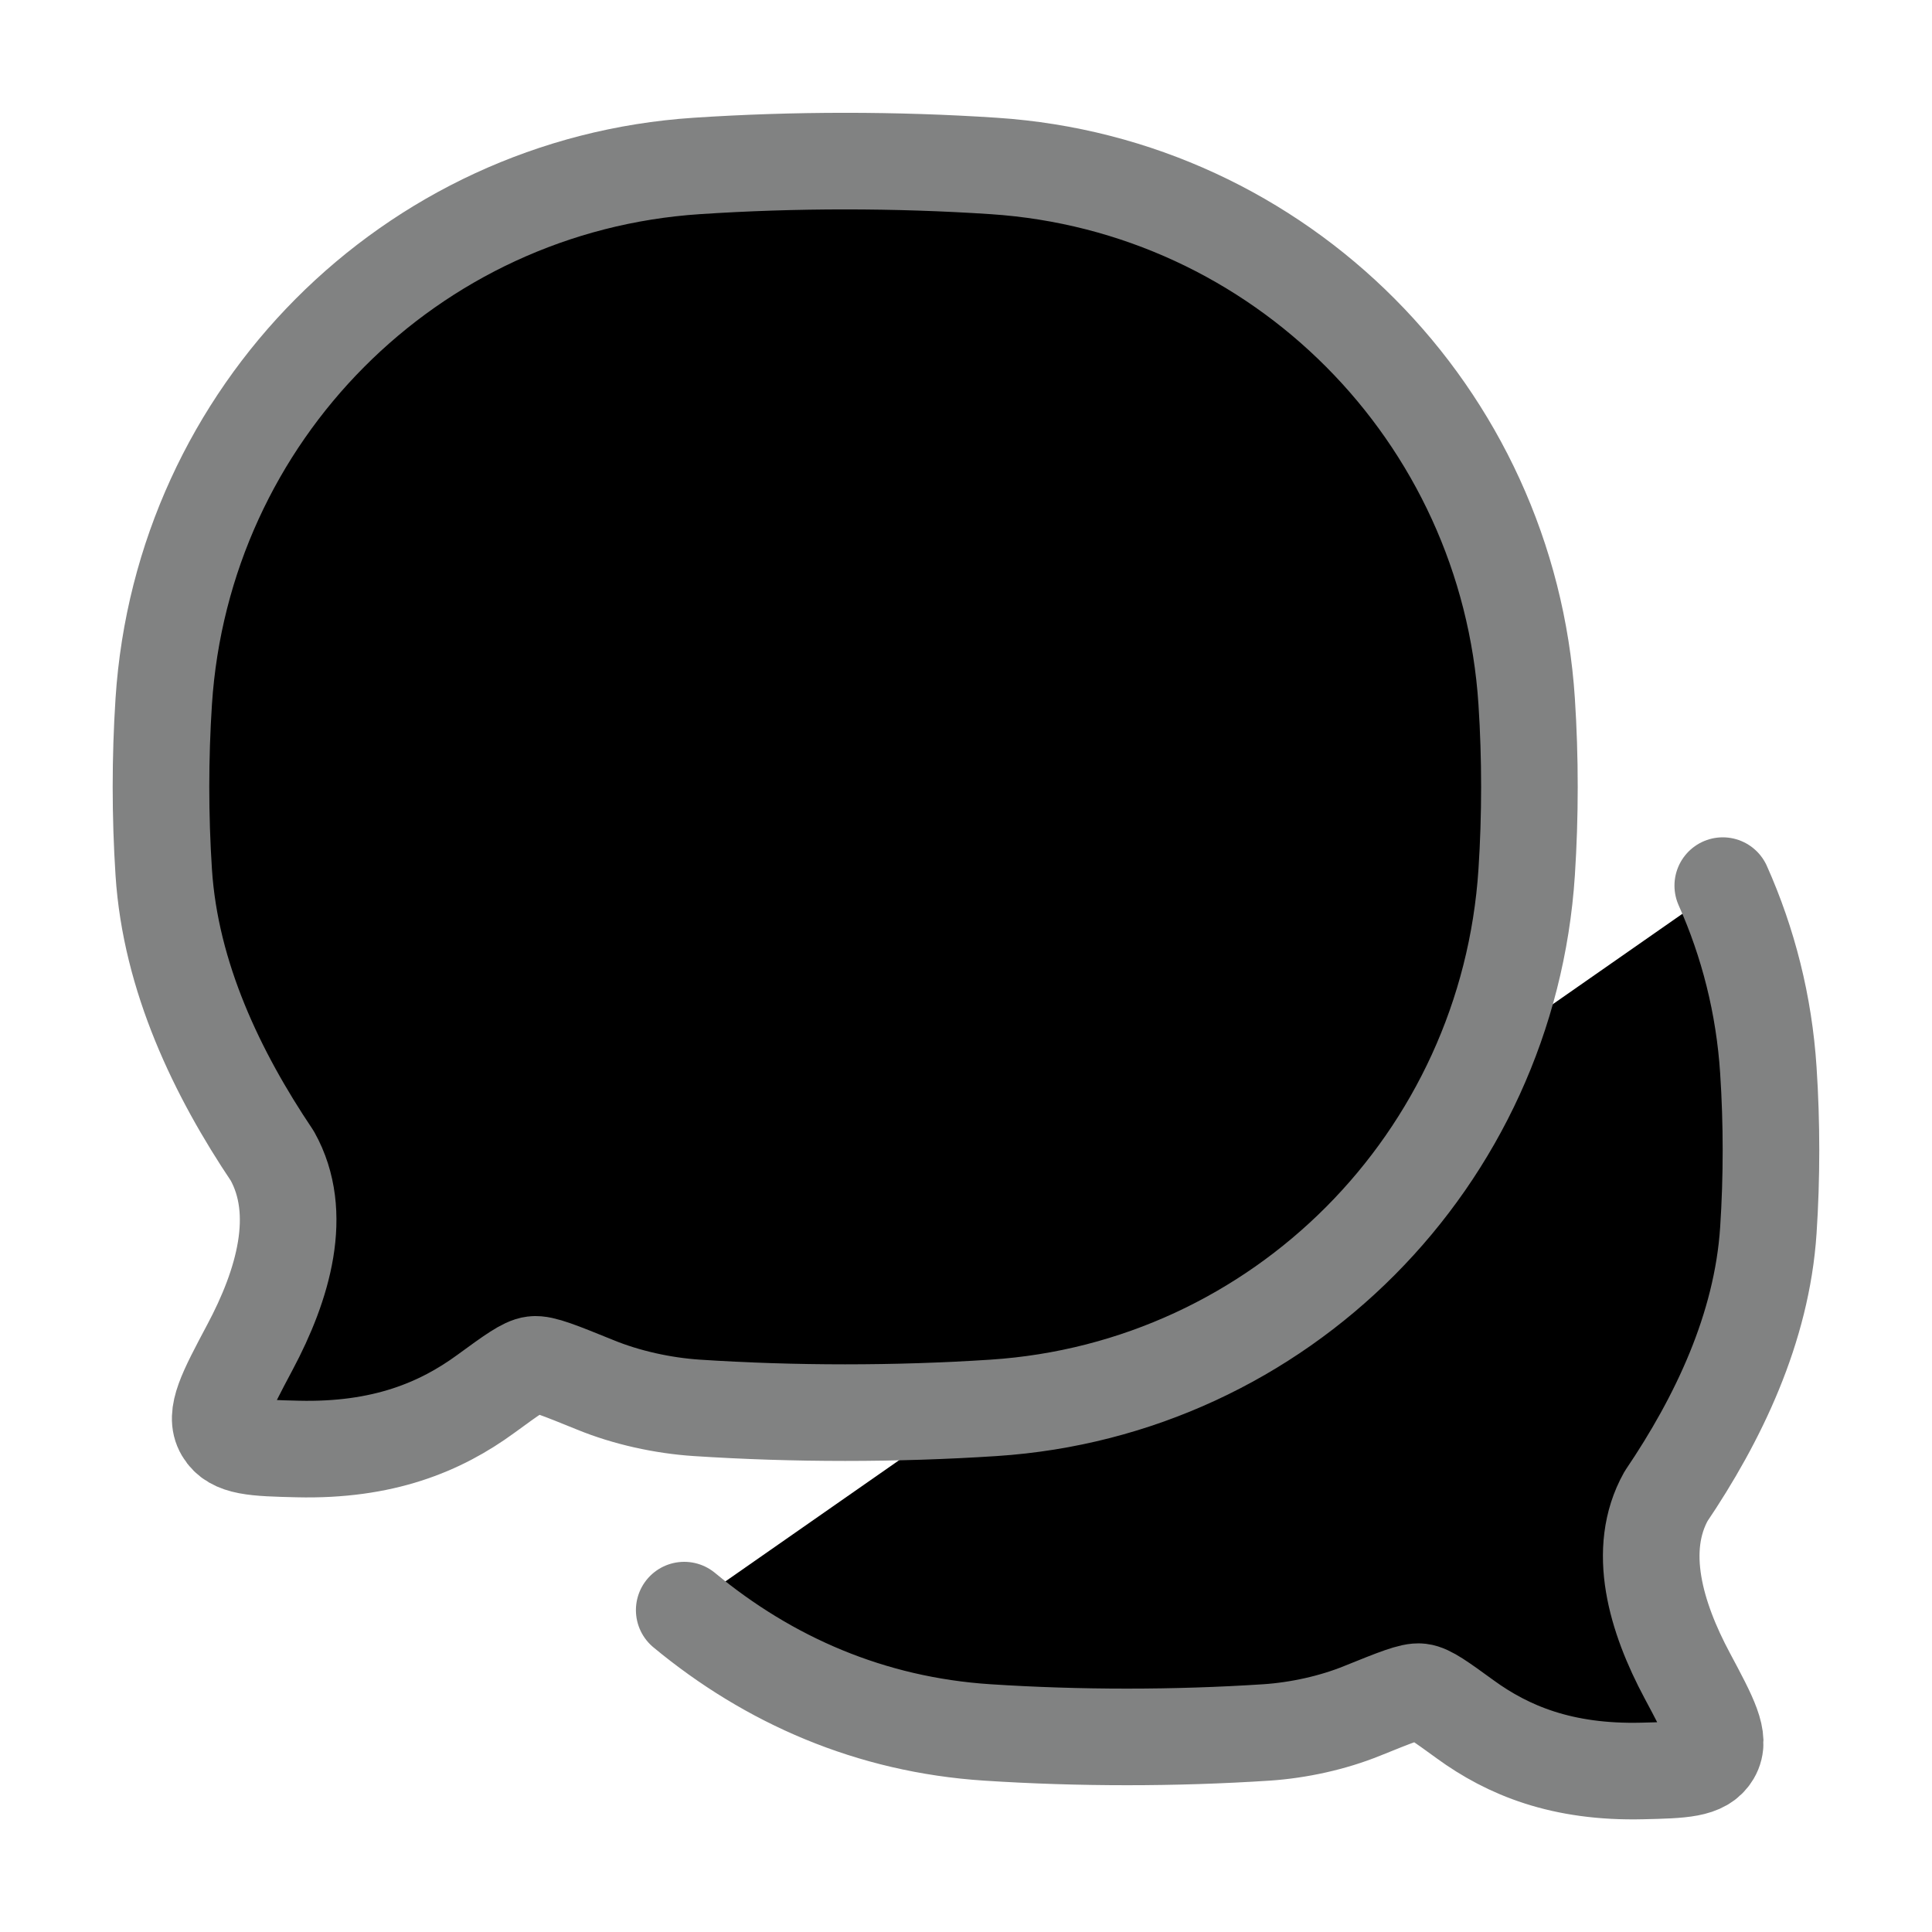 <svg width="20" height="20" viewBox="0 0 20 20" fill="current" xmlns="http://www.w3.org/2000/svg">
<path d="M6.249 10H11.249M6.249 6.667H8.749" stroke="#818282" stroke-linecap="round" stroke-linejoin="round"/>
<path d="M7.083 16.668C7.958 17.393 9.011 17.855 10.219 17.934C11.17 17.996 12.164 17.996 13.113 17.934C13.44 17.912 13.796 17.835 14.103 17.71C14.445 17.572 14.616 17.502 14.702 17.513C14.789 17.523 14.915 17.615 15.167 17.798C15.611 18.121 16.17 18.353 17 18.333C17.419 18.323 17.629 18.318 17.723 18.16C17.817 18.002 17.7 17.784 17.466 17.346C17.142 16.74 16.936 16.045 17.247 15.489C17.784 14.694 18.239 13.753 18.306 12.736C18.342 12.19 18.342 11.625 18.306 11.079C18.262 10.401 18.097 9.757 17.834 9.168" stroke="#818282" stroke-linecap="round" stroke-linejoin="round"/>
<path d="M10.287 14.574C13.25 14.379 15.61 12.007 15.804 9.03C15.842 8.447 15.842 7.844 15.804 7.261C15.61 4.284 13.25 1.913 10.287 1.718C9.276 1.651 8.221 1.651 7.212 1.718C4.249 1.913 1.889 4.284 1.695 7.261C1.657 7.844 1.657 8.447 1.695 9.03C1.765 10.114 2.249 11.118 2.819 11.966C3.15 12.559 2.932 13.3 2.587 13.947C2.339 14.414 2.214 14.647 2.314 14.815C2.414 14.984 2.637 14.989 3.082 15C3.964 15.021 4.558 14.774 5.03 14.429C5.297 14.234 5.431 14.136 5.523 14.125C5.615 14.113 5.797 14.188 6.16 14.335C6.486 14.469 6.864 14.551 7.212 14.574C8.221 14.64 9.276 14.64 10.287 14.574Z" stroke="#818282" stroke-linejoin="round"/>
</svg>
